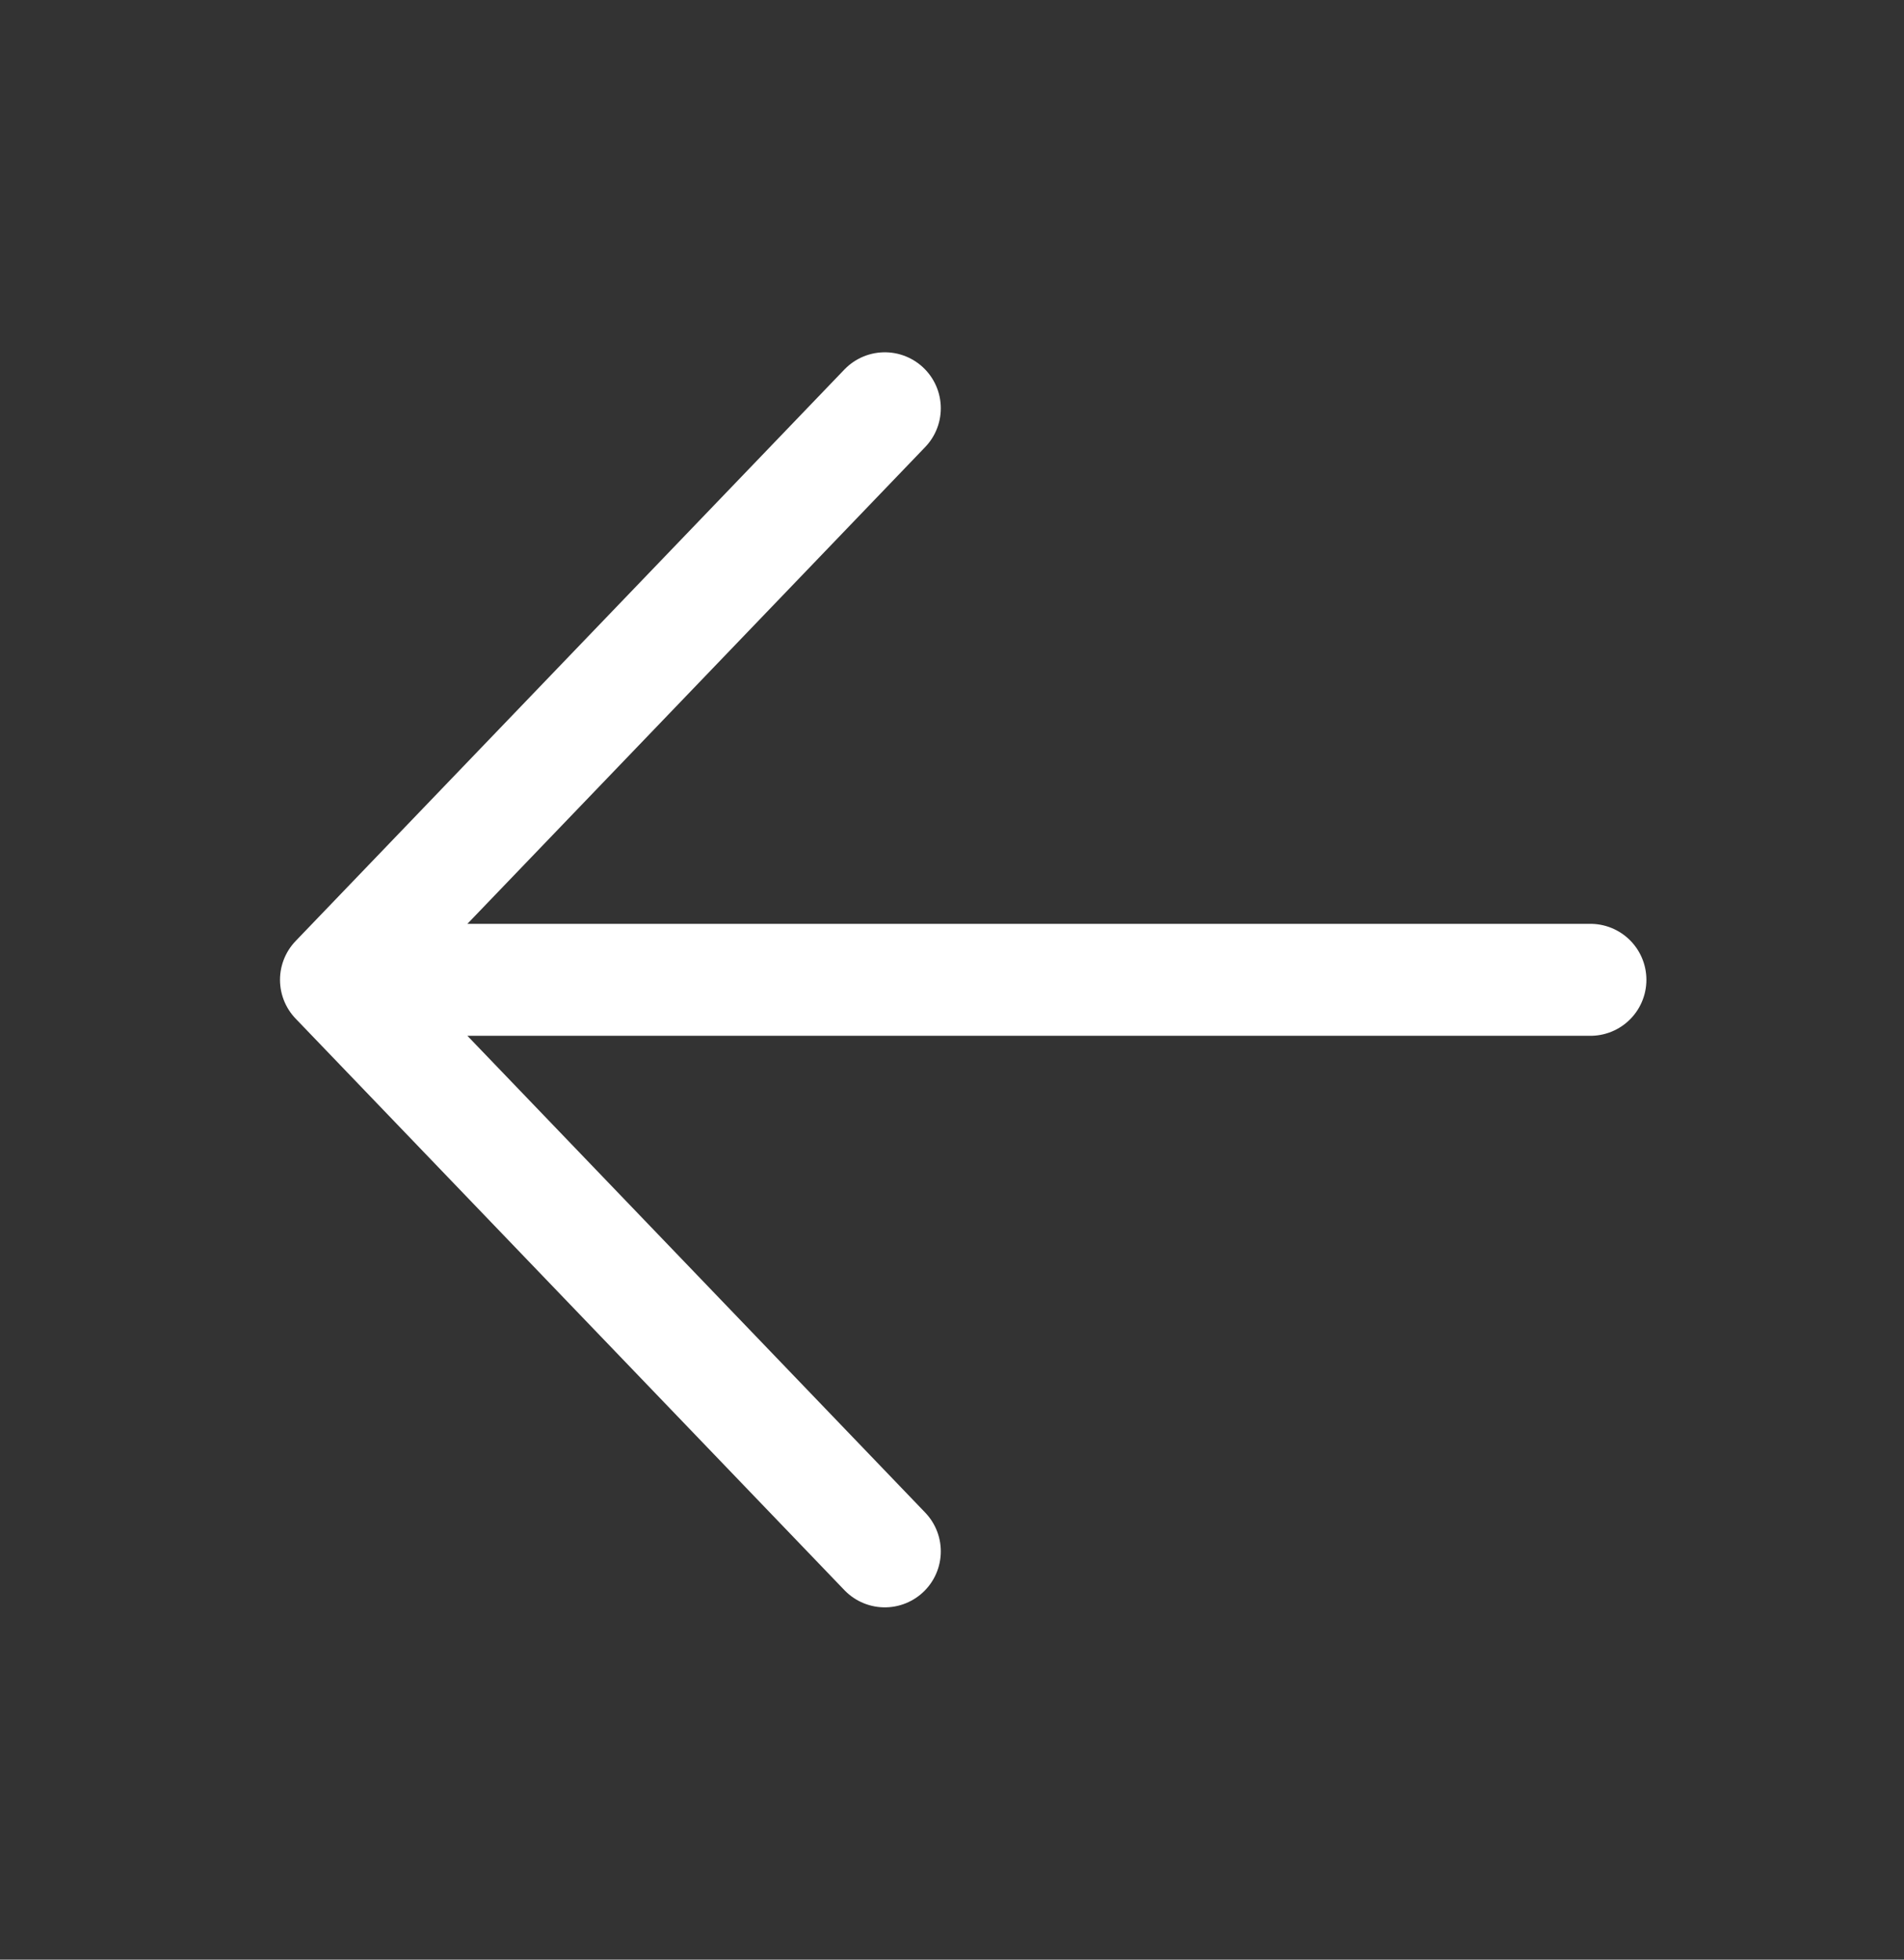 <svg width="34" height="35" viewBox="0 0 34 35" fill="none" xmlns="http://www.w3.org/2000/svg">
<rect x="0" y="0" width="34" height="35" fill="#333333" stroke="none"/>
<path d="M6 17.5L28.4 17.5M15.8 7.292L6 17.5L15.8 27.708" stroke="white" stroke-width="2" stroke-linecap="round" stroke-linejoin="round"/>
</svg>
